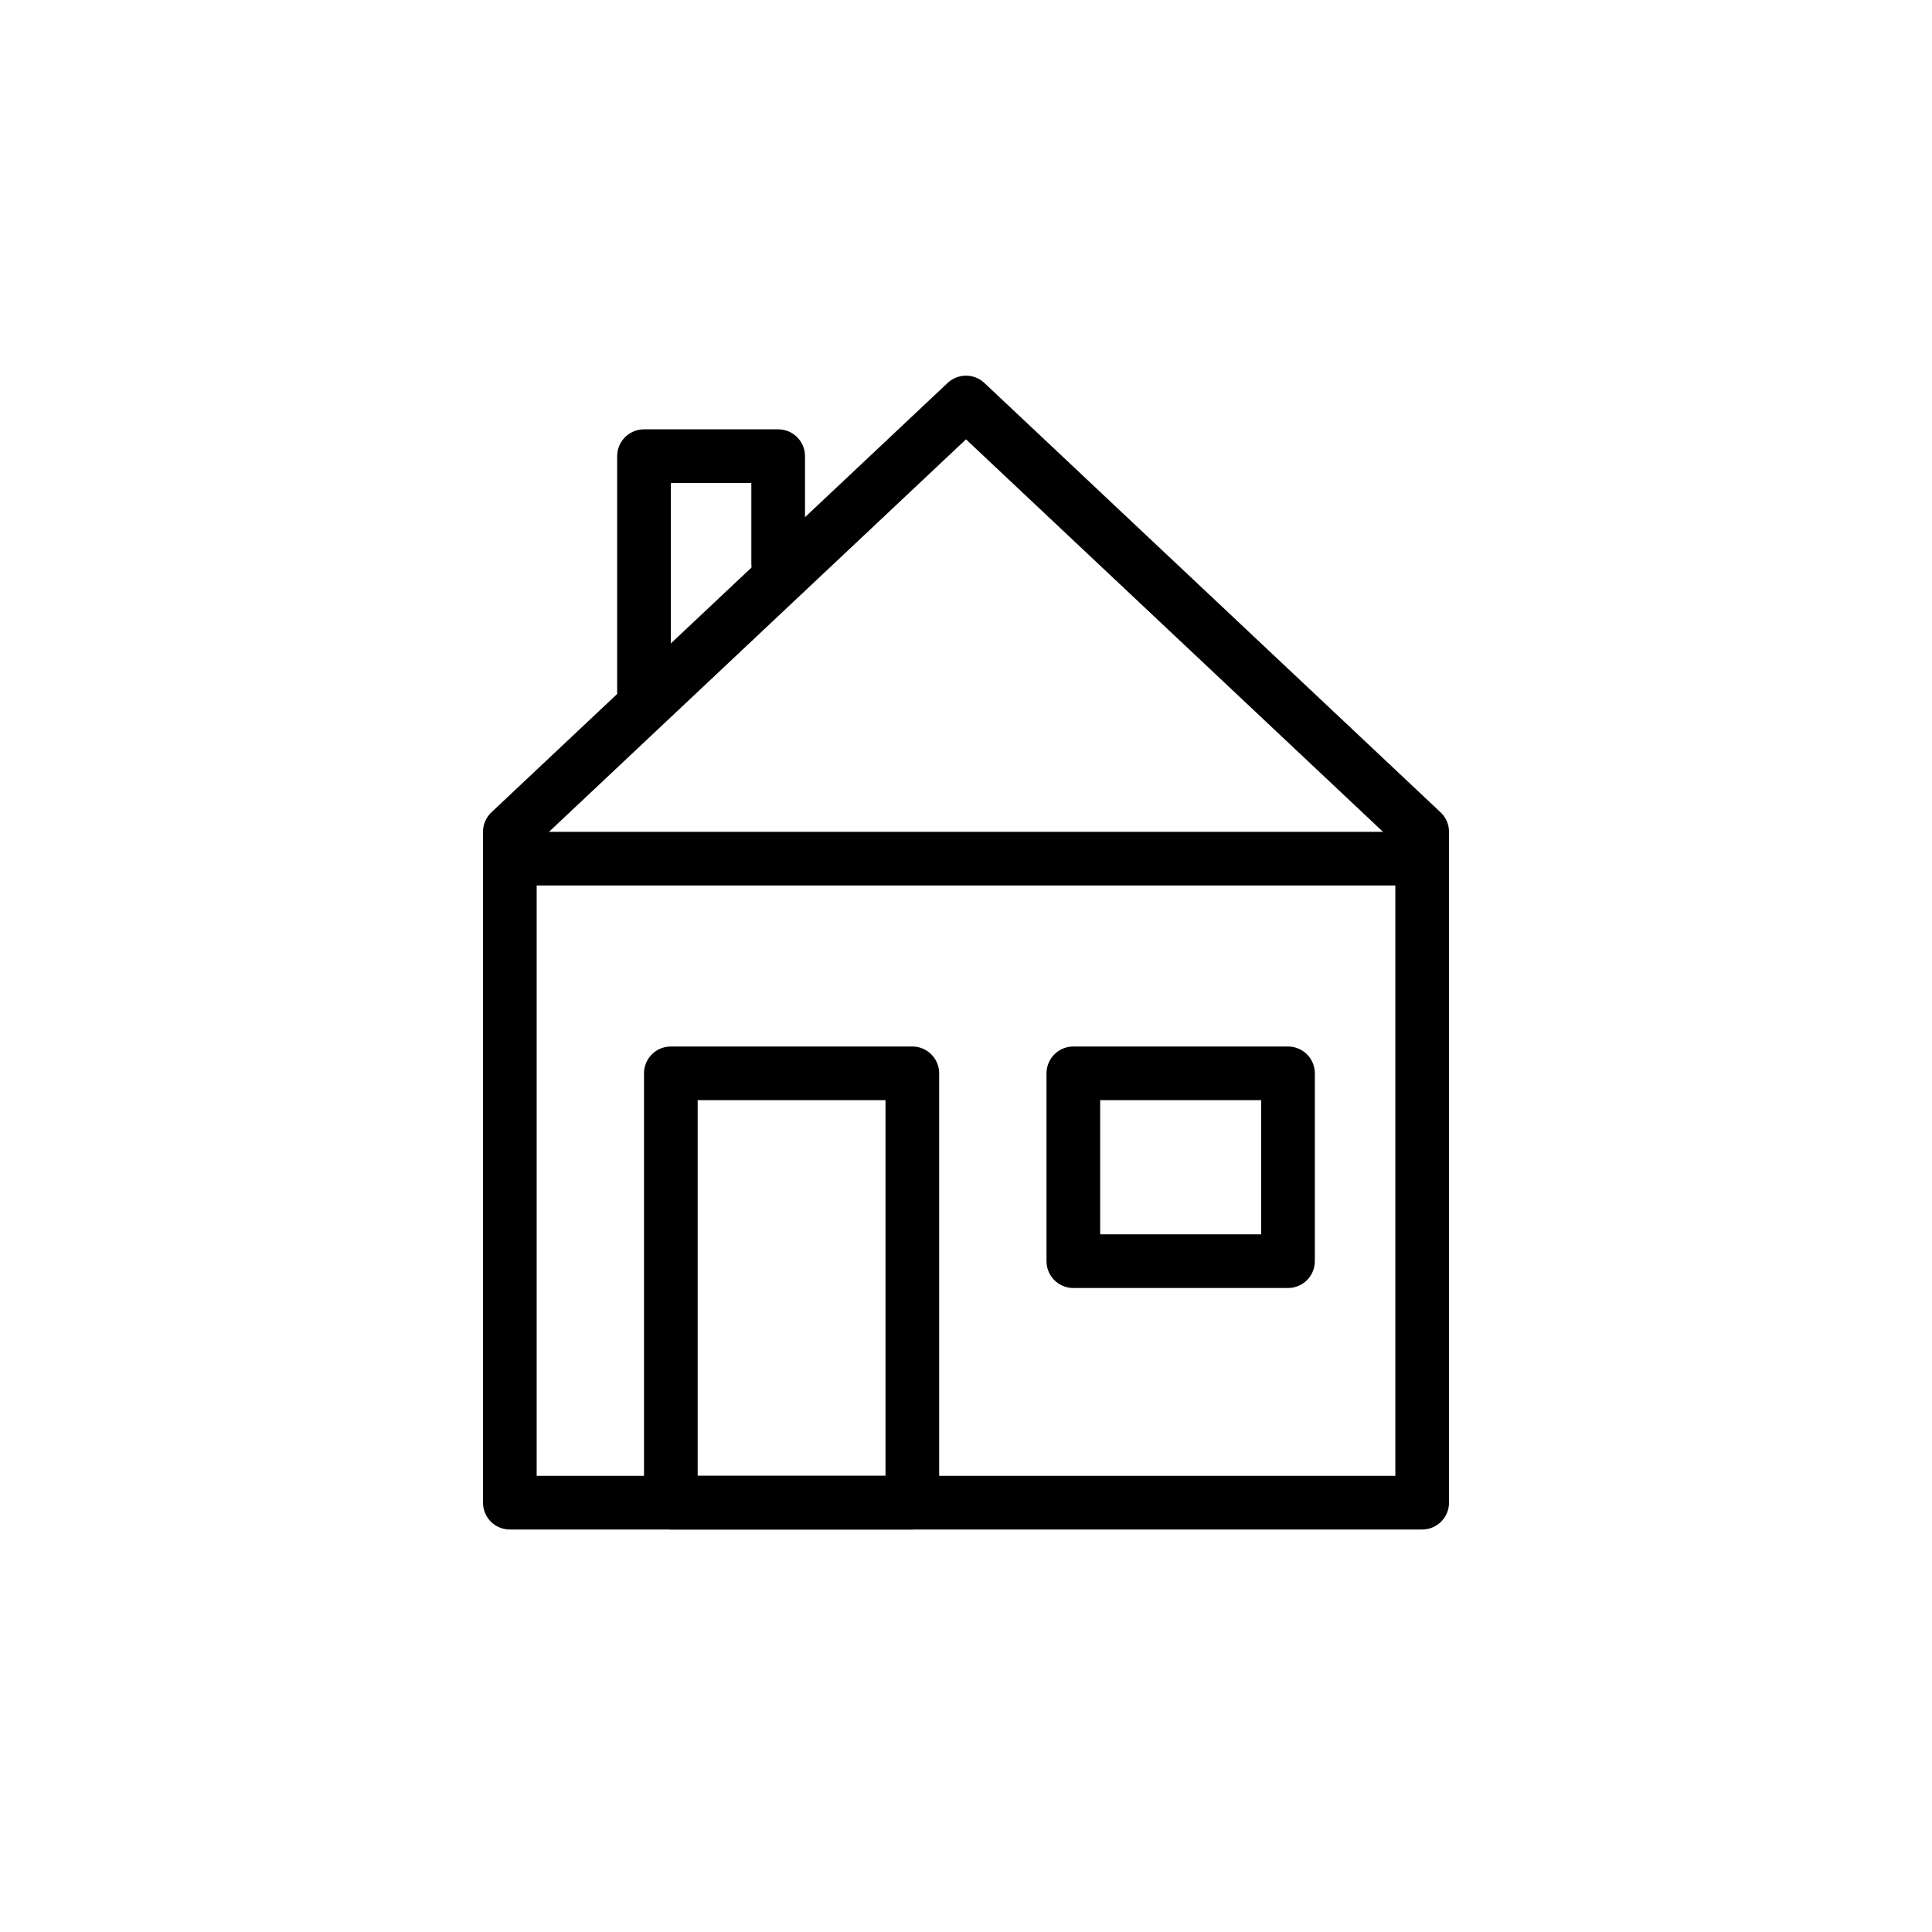 <?xml version="1.0" encoding="utf-8"?>
<!-- Generator: Adobe Illustrator 21.1.0, SVG Export Plug-In . SVG Version: 6.00 Build 0)  -->
<svg version="1.1" id="emoji" xmlns="http://www.w3.org/2000/svg" xmlns:xlink="http://www.w3.org/1999/xlink" x="0px" y="0px"
	 viewBox="0 0 72 72" enable-background="new 0 0 72 72" xml:space="preserve">
<g id="_xD83C__xDFE0__xFE0F__1_">
	
		<polygon fill="none" stroke="#000000" stroke-width="2" stroke-linecap="round" stroke-linejoin="round" stroke-miterlimit="10" points="
		53,31 53,56 19,56 19,31 36,15 	"/>
	
		<rect x="25" y="40" fill="none" stroke="#000000" stroke-width="2" stroke-linecap="round" stroke-linejoin="round" stroke-miterlimit="10" width="9" height="16"/>
	
		<rect x="40" y="40" fill="none" stroke="#000000" stroke-width="2" stroke-linecap="round" stroke-linejoin="round" stroke-miterlimit="10" width="8" height="7"/>
	
		<polyline fill="none" stroke="#000000" stroke-width="2" stroke-linecap="round" stroke-linejoin="round" stroke-miterlimit="10" points="
		24,26 24,17 29,17 29,21 	"/>
	
		<line fill="none" stroke="#000000" stroke-width="2" stroke-linecap="round" stroke-linejoin="round" stroke-miterlimit="10" x1="19" y1="32" x2="53" y2="32"/>
</g>
</svg>
